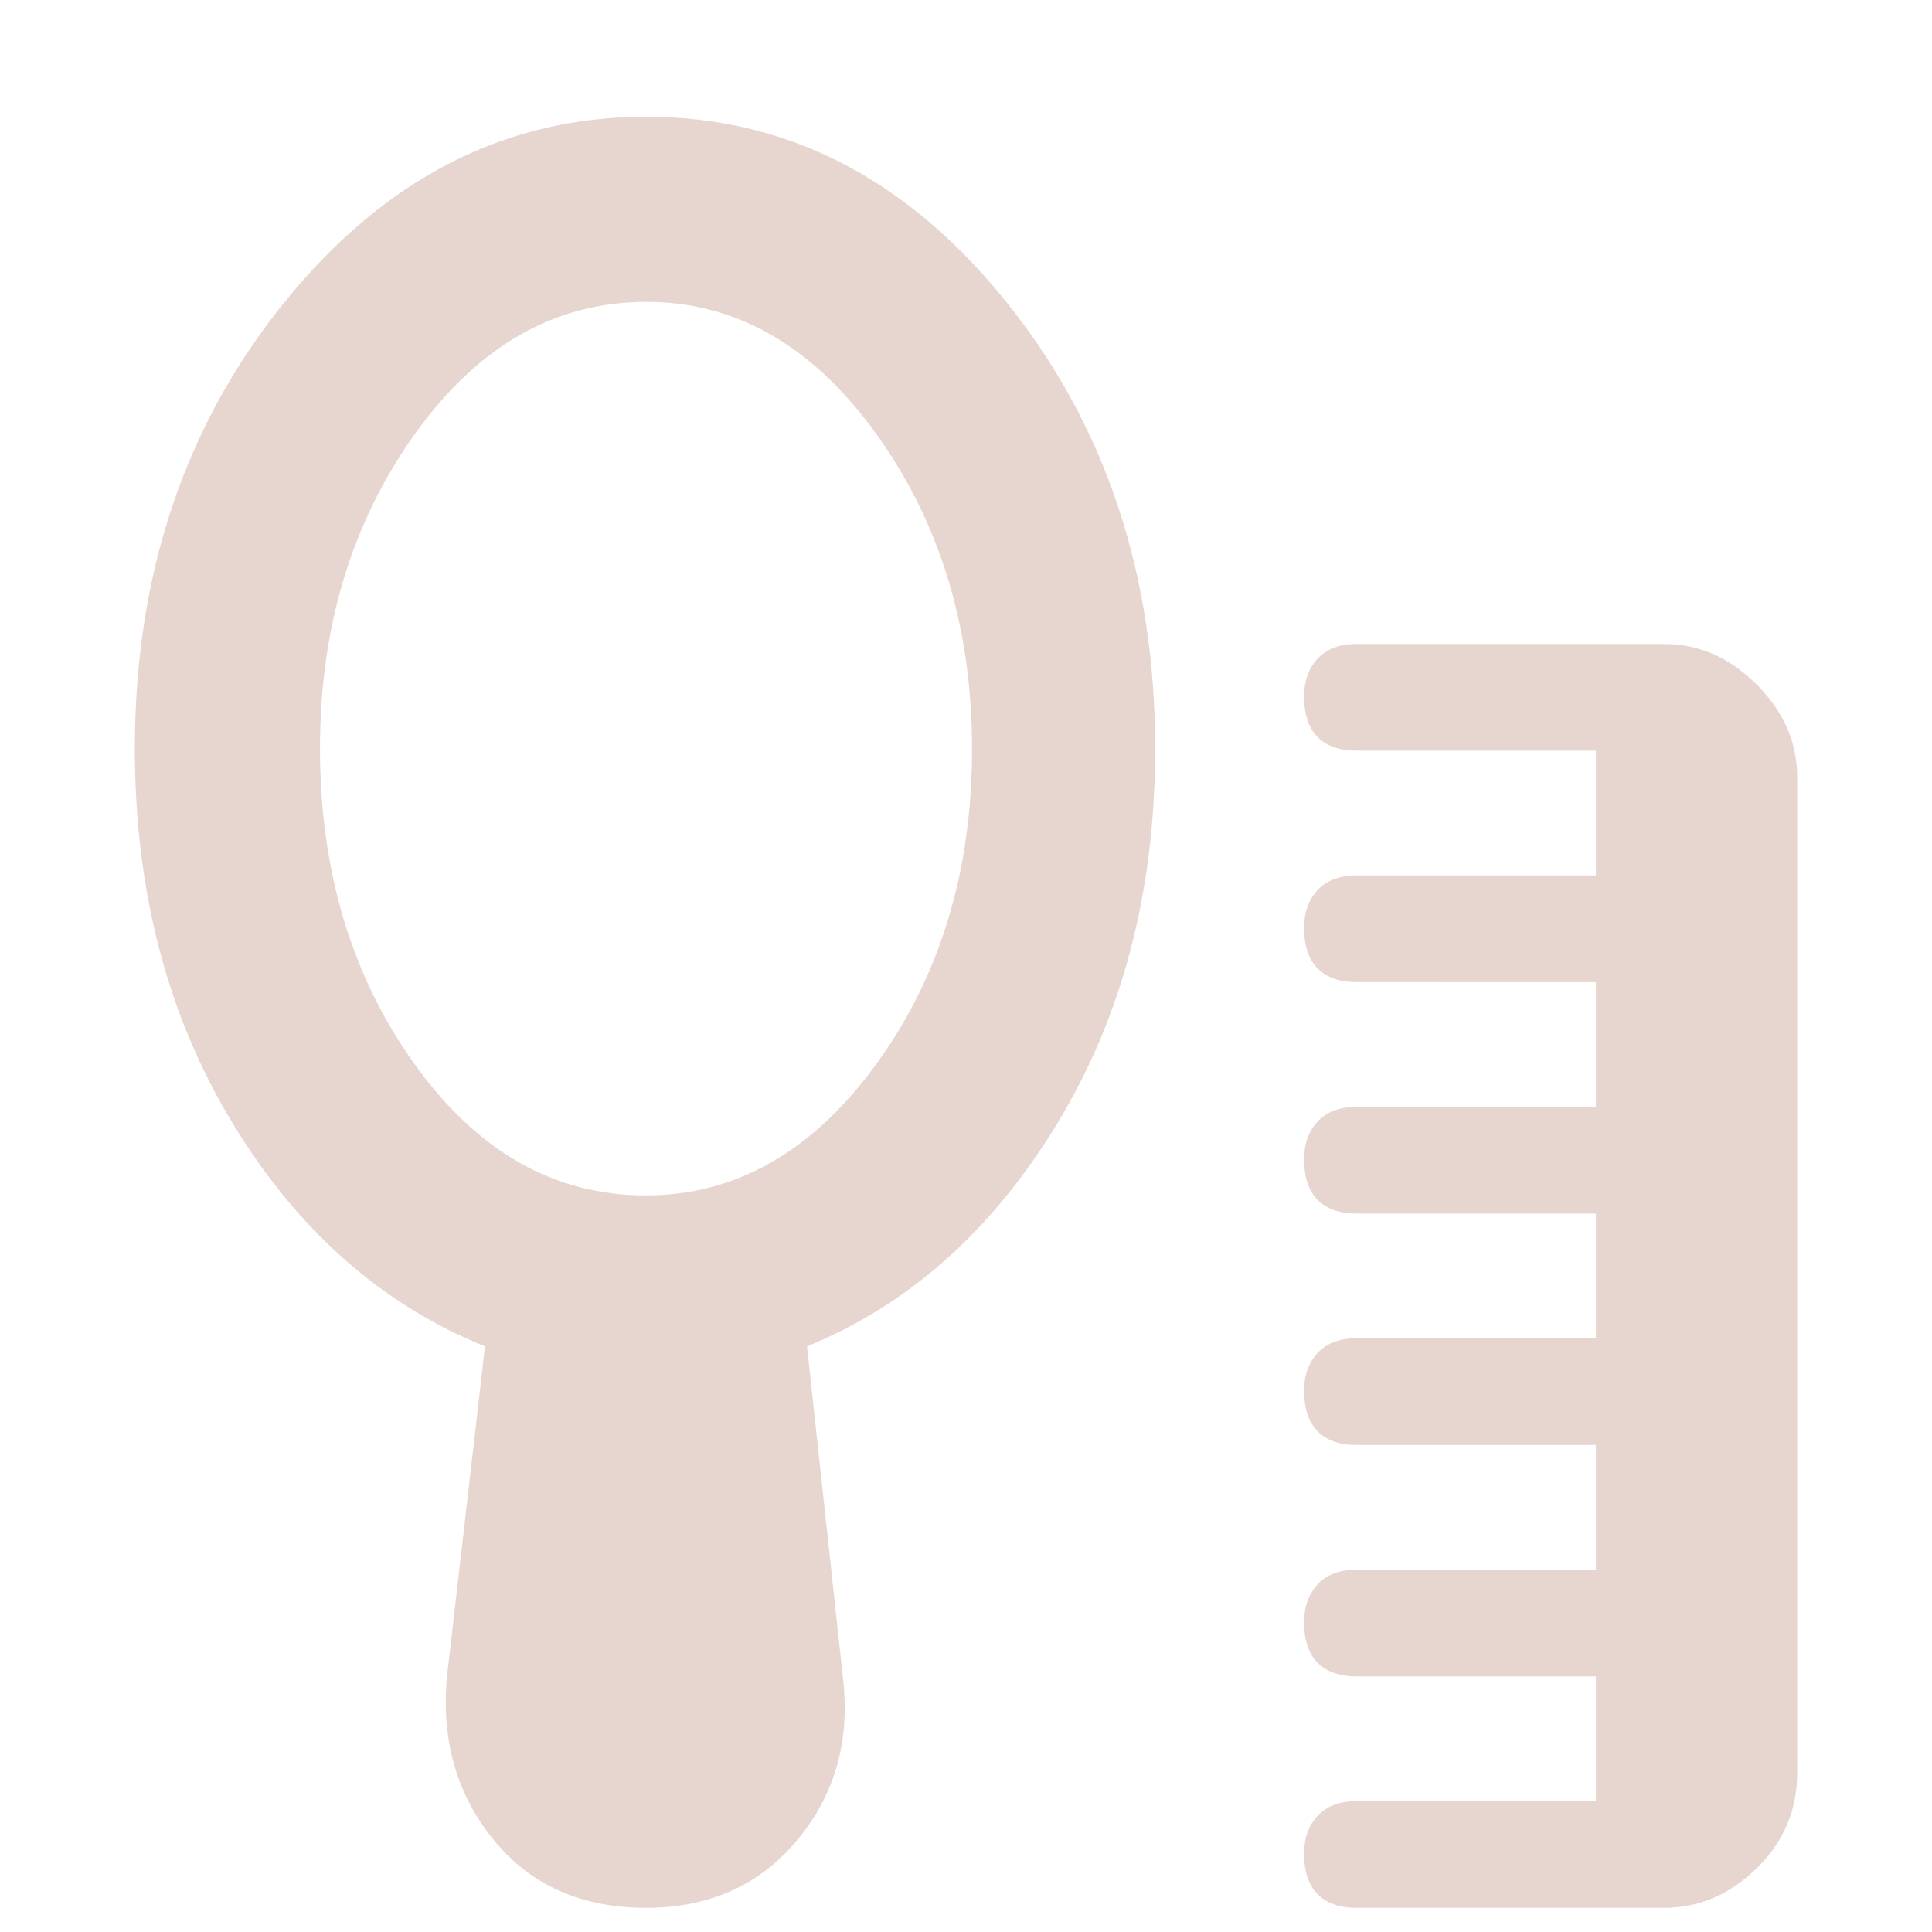 <svg xmlns="http://www.w3.org/2000/svg" height="48" viewBox="0 96 960 960" width="48"><path fill="#e7d6cf" d="M674 1044q-12.5 0-19.25-6.75T648 1017q0-11.5 6.75-18.75T674 991h119v-62H674q-12.5 0-19.25-6.75T648 902q0-11.5 6.75-18.75T674 876h119v-62H674q-12.5 0-19.25-6.75T648 787q0-11.5 6.75-18.75T674 761h119v-62H674q-12.5 0-19.25-6.75T648 672q0-11.5 6.75-18.75T674 646h119v-62H674q-12.5 0-19.25-6.75T648 557q0-11.5 6.75-18.75T674 531h119v-62H674q-12.5 0-19.25-6.75T648 442q0-11.5 6.75-18.75T674 416h153q25.75 0 45.875 20.125T893 482v495q0 27.75-20.125 47.38Q852.75 1044 827 1044H674ZM320.823 690Q388 690 435.5 624.629t47.5-156.5Q483 378 435.677 312q-47.323-66-114.5-66Q253 246 206 311.871t-47 156Q159 559 205.823 624.5q46.823 65.5 115 65.5Zm.177 354q-48 0-75.5-33.5T222 930l19-165q-77-31-125.5-111T67 468q0-130 74.5-222T321 154q105 0 179 92t74 222q0 106-48.5 186T401 765l18 166q5 46-23 79.5t-75 33.5Z"/></svg>